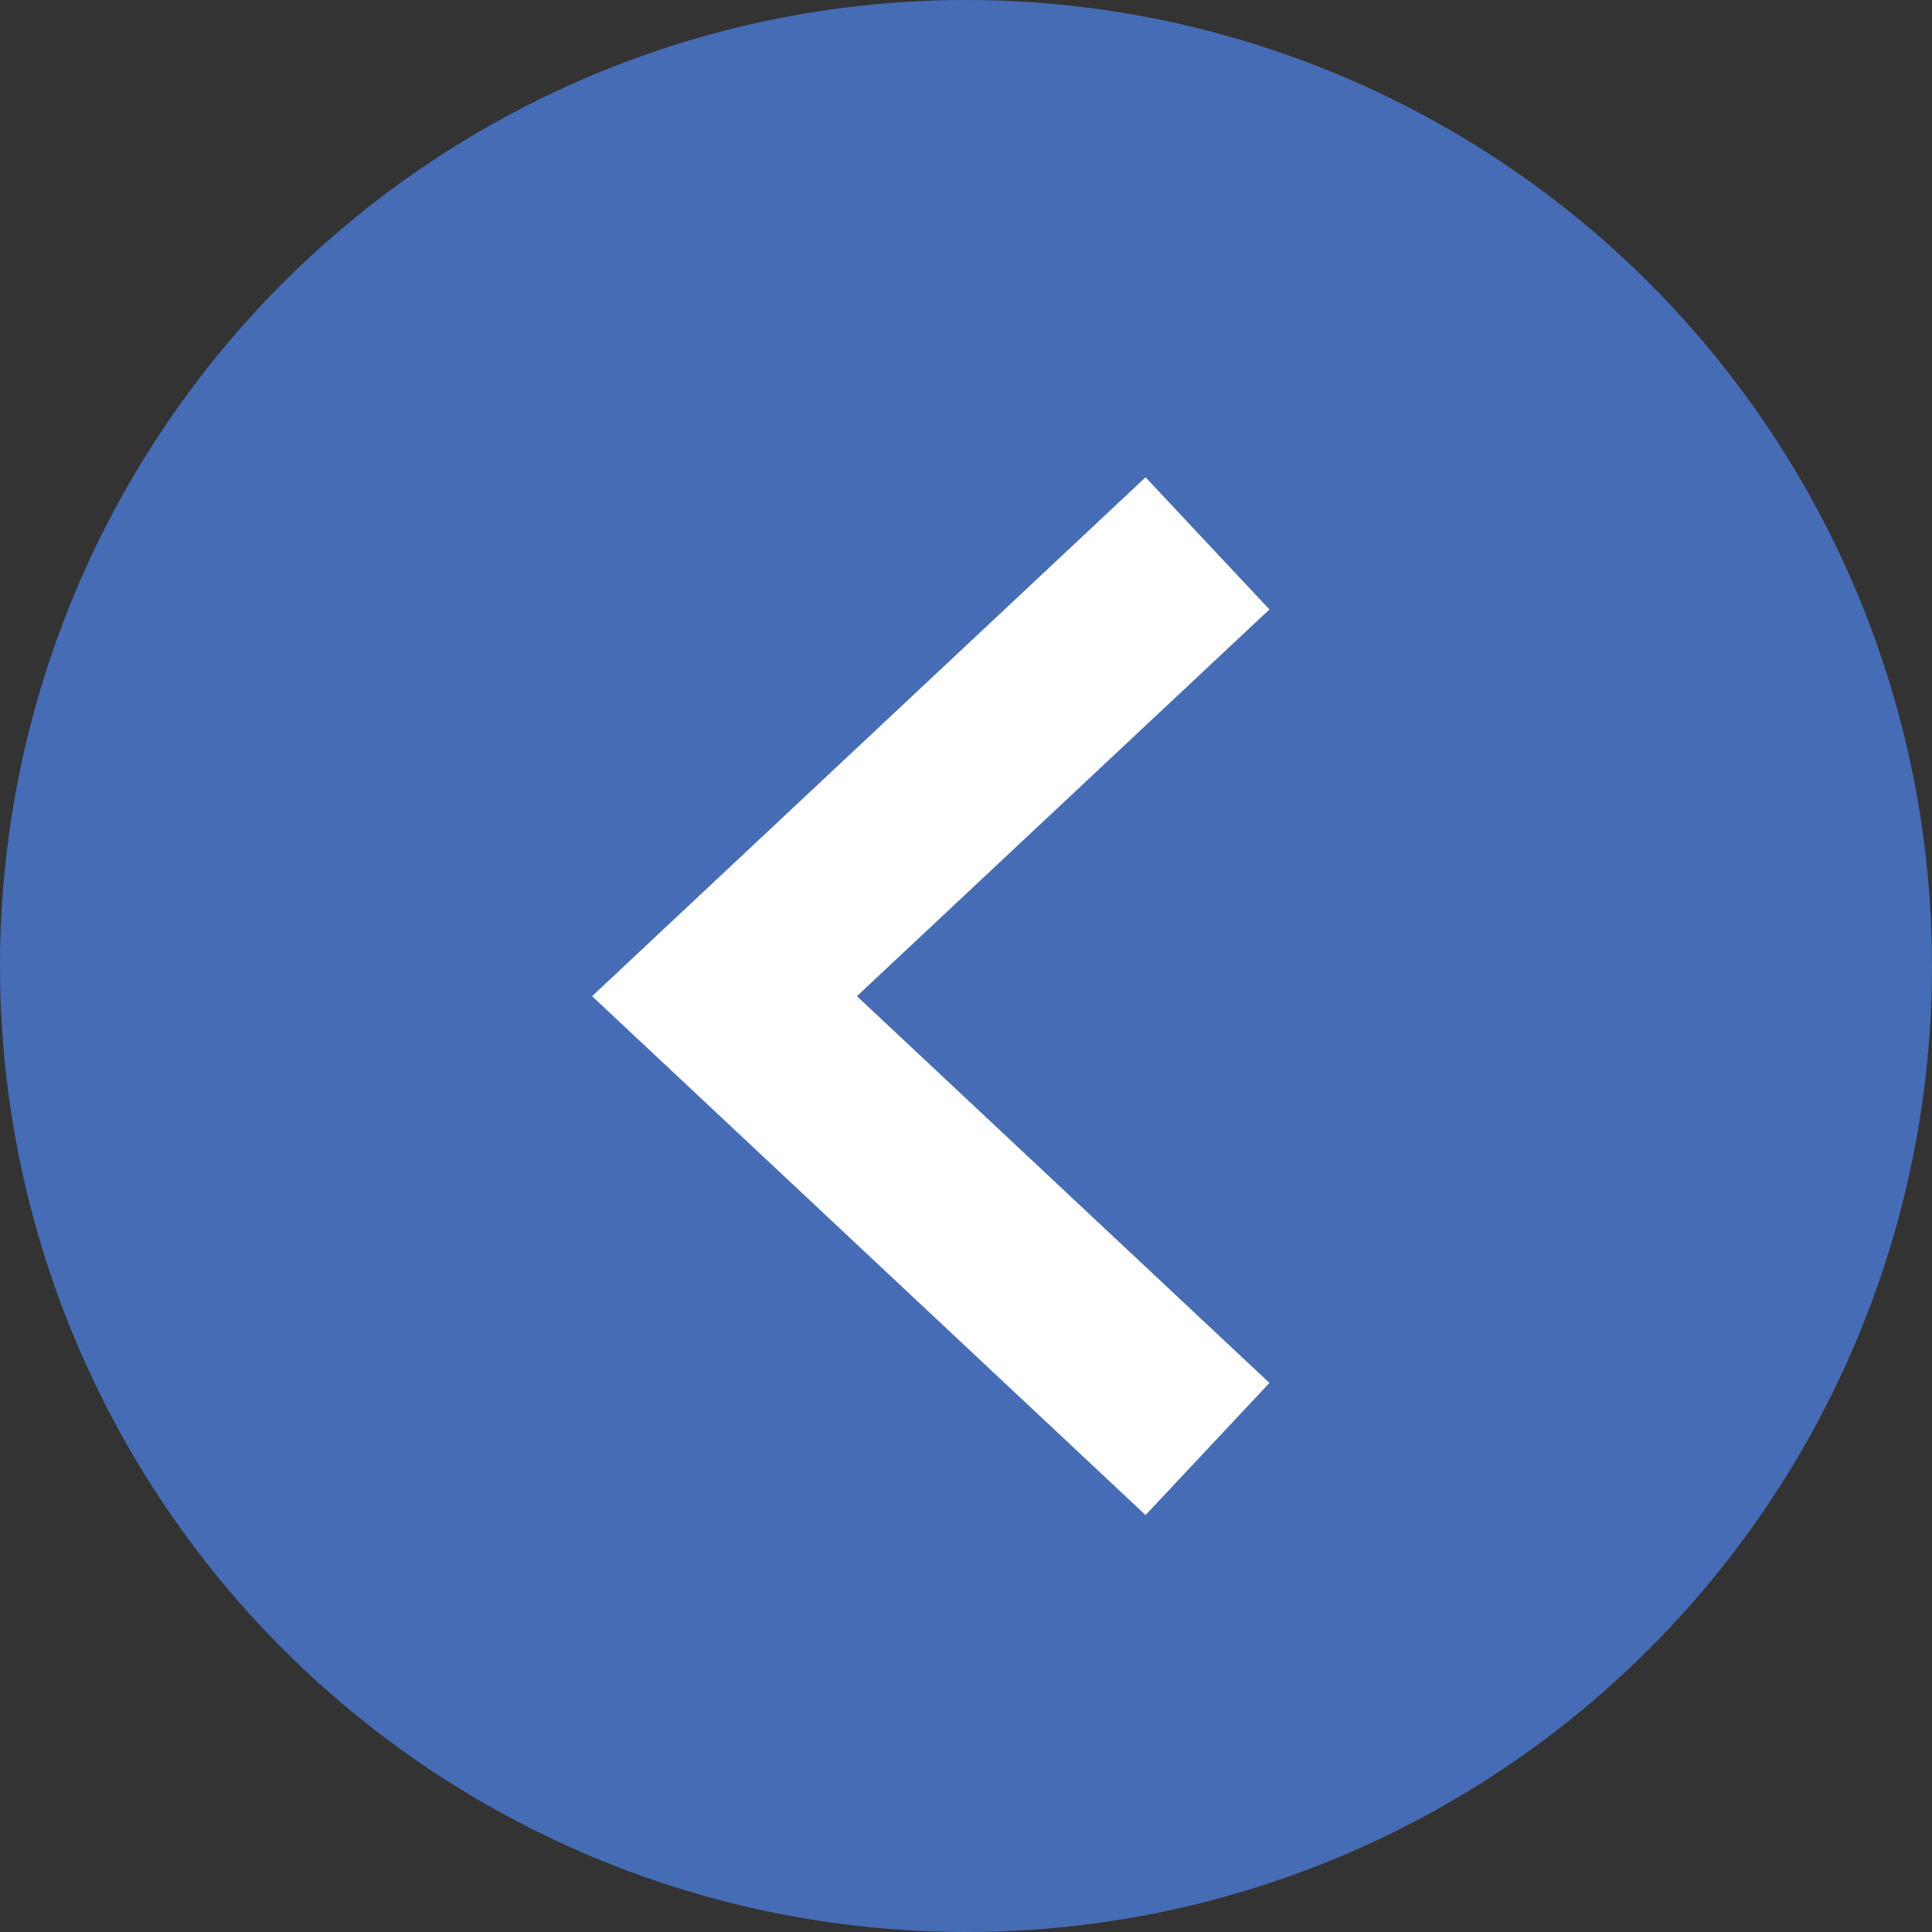 <svg width="32" height="32" viewBox="0 0 32 32" fill="none" xmlns="http://www.w3.org/2000/svg">
<rect x="0" y="0" width="32" height="32" fill="#333333" stroke="none"/>
<circle cx="16" cy="16" r="16" fill="#476CB6"/>
<path d="M20 9L12 16.5L20 24" stroke="white" stroke-width="3"/>
</svg>
